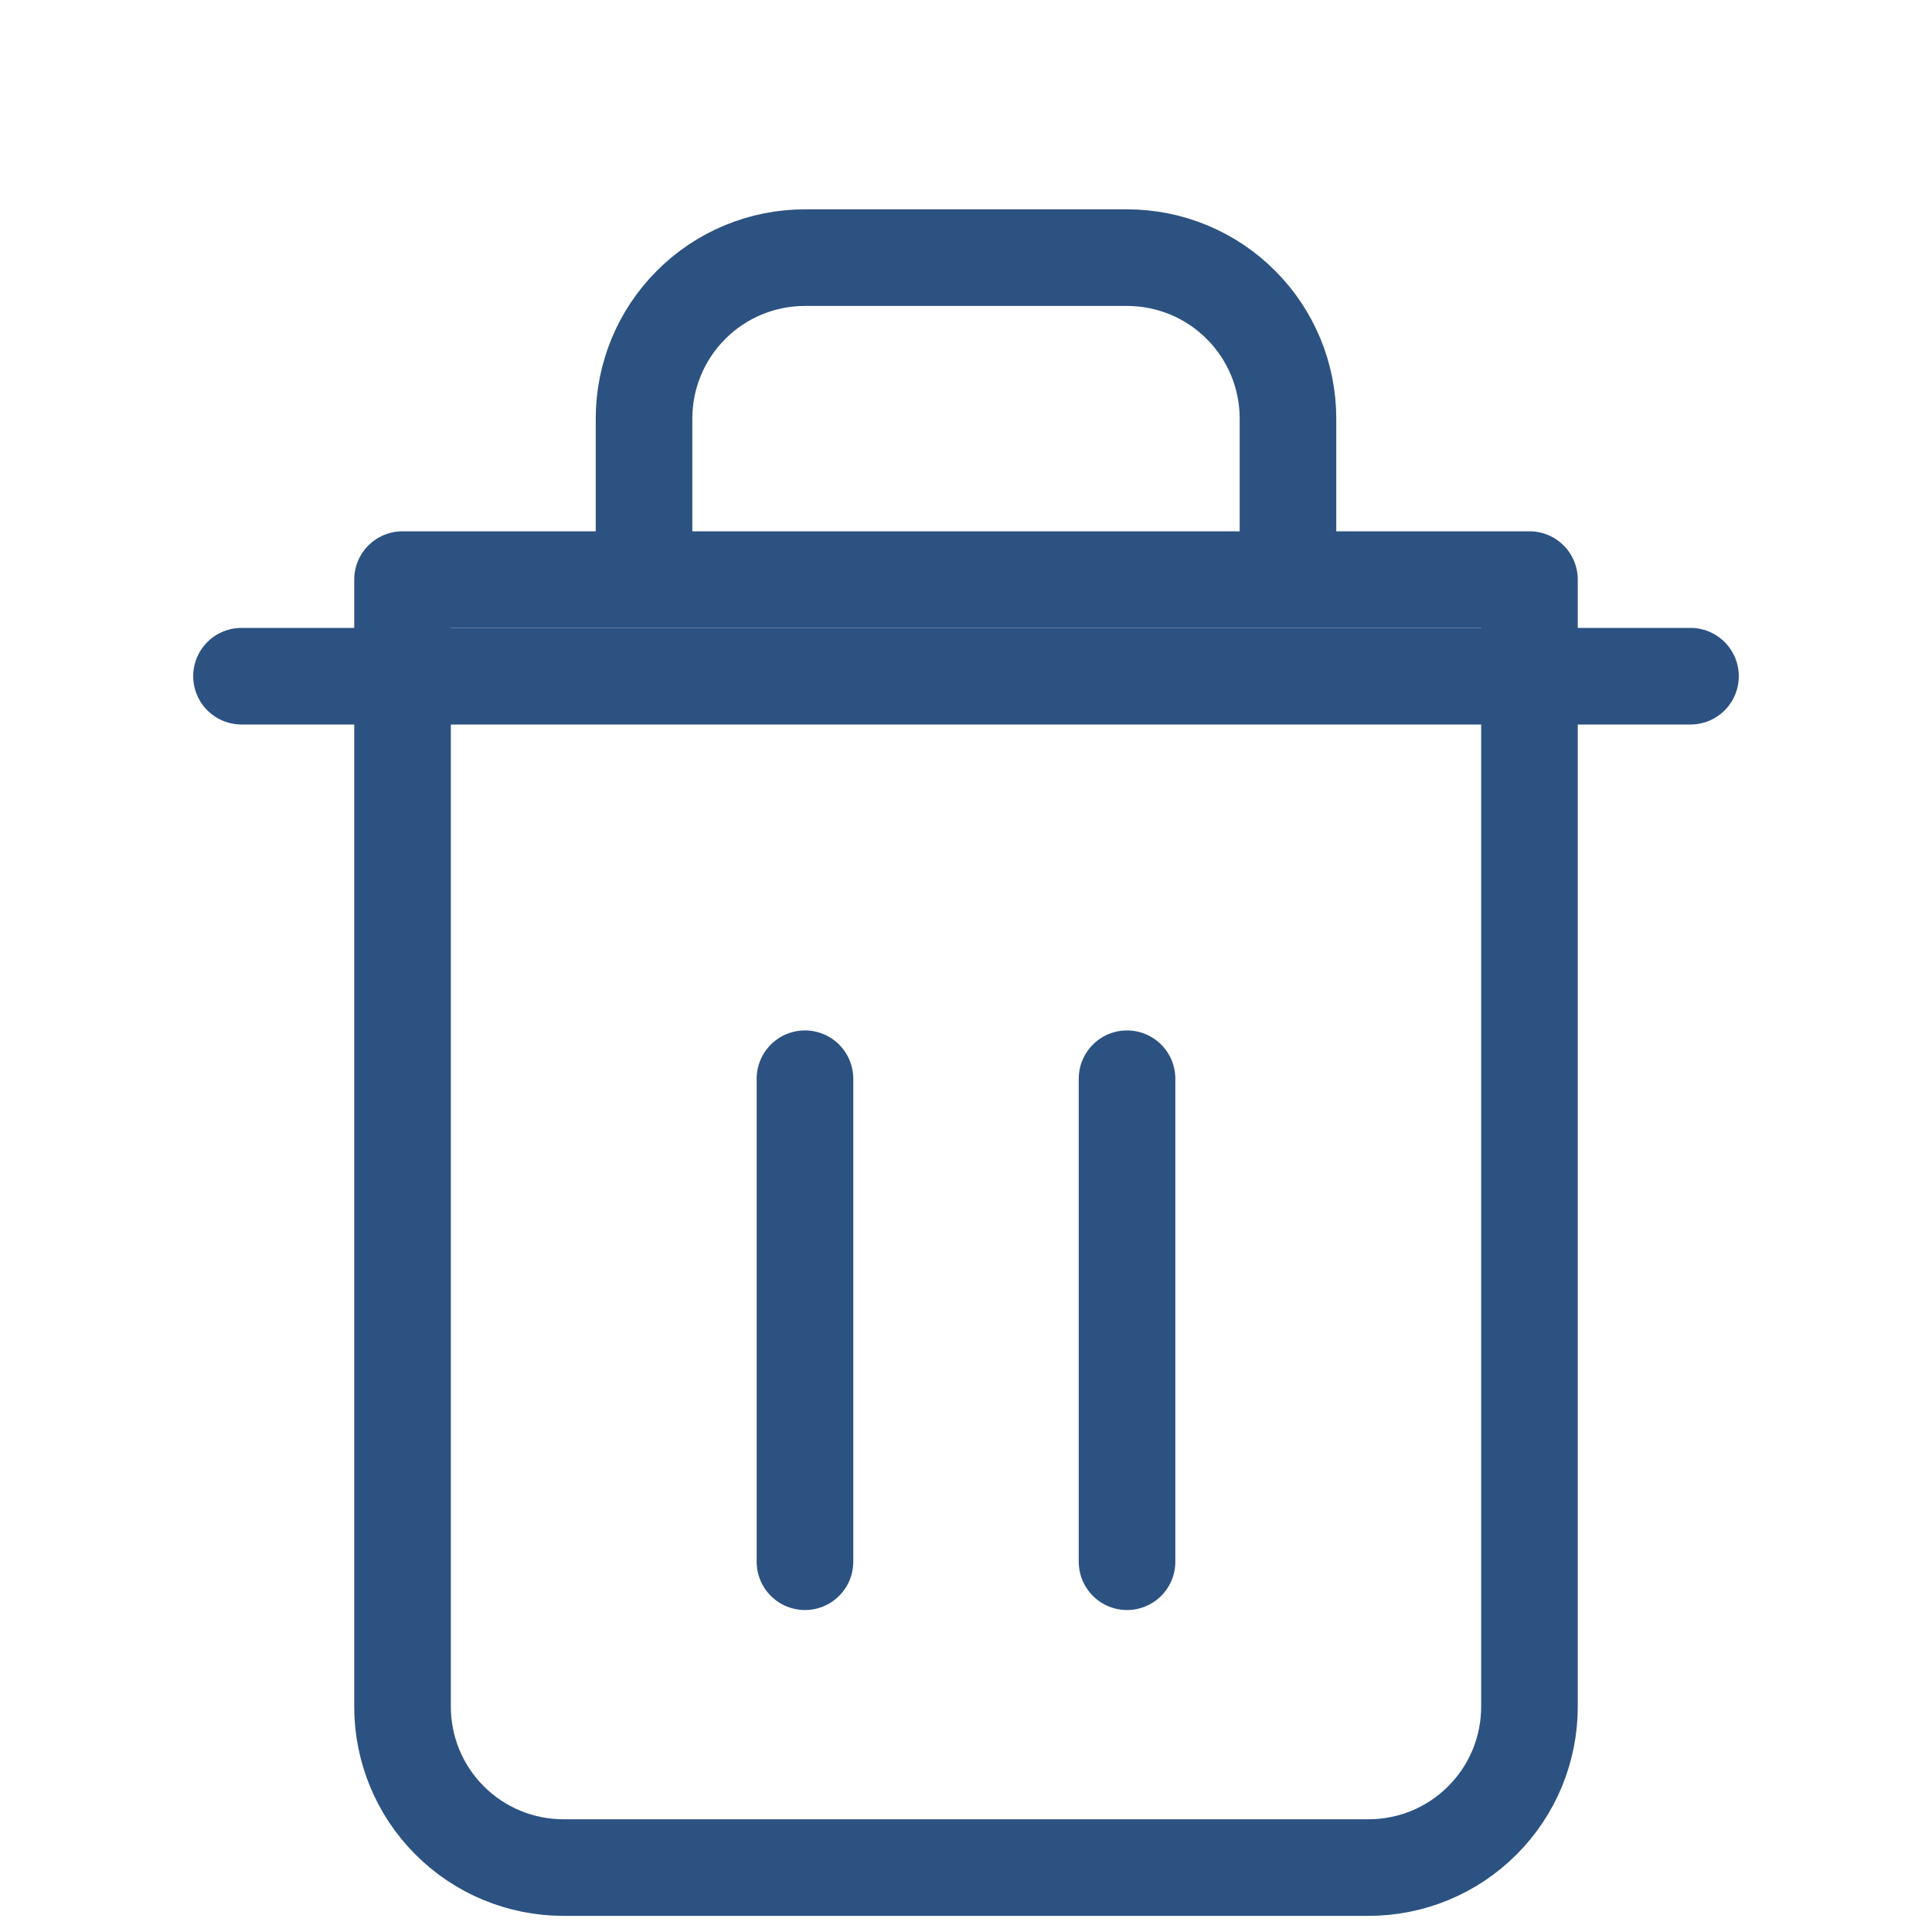 <svg width="20" height="20" viewBox="0 0 20 20" fill="none" xmlns="http://www.w3.org/2000/svg">
<path d="M2.5 7H4.167H17.5" stroke="#2C5282" stroke-linecap="round" stroke-linejoin="round"/>
<path d="M6.667 6V4.333C6.667 3.891 6.842 3.467 7.155 3.155C7.467 2.842 7.891 2.667 8.333 2.667H11.667C12.109 2.667 12.533 2.842 12.845 3.155C13.158 3.467 13.333 3.891 13.333 4.333V6M15.833 6V17.667C15.833 18.109 15.658 18.533 15.345 18.845C15.033 19.158 14.609 19.333 14.167 19.333H5.833C5.391 19.333 4.967 19.158 4.655 18.845C4.342 18.533 4.167 18.109 4.167 17.667V6H15.833Z" stroke="#2C5282" stroke-linecap="round" stroke-linejoin="round"/>
<path d="M8.333 11.167V16.167" stroke="#2C5282" stroke-linecap="round" stroke-linejoin="round"/>
<path d="M11.667 11.167V16.167" stroke="#2C5282" stroke-linecap="round" stroke-linejoin="round"/>
</svg>
